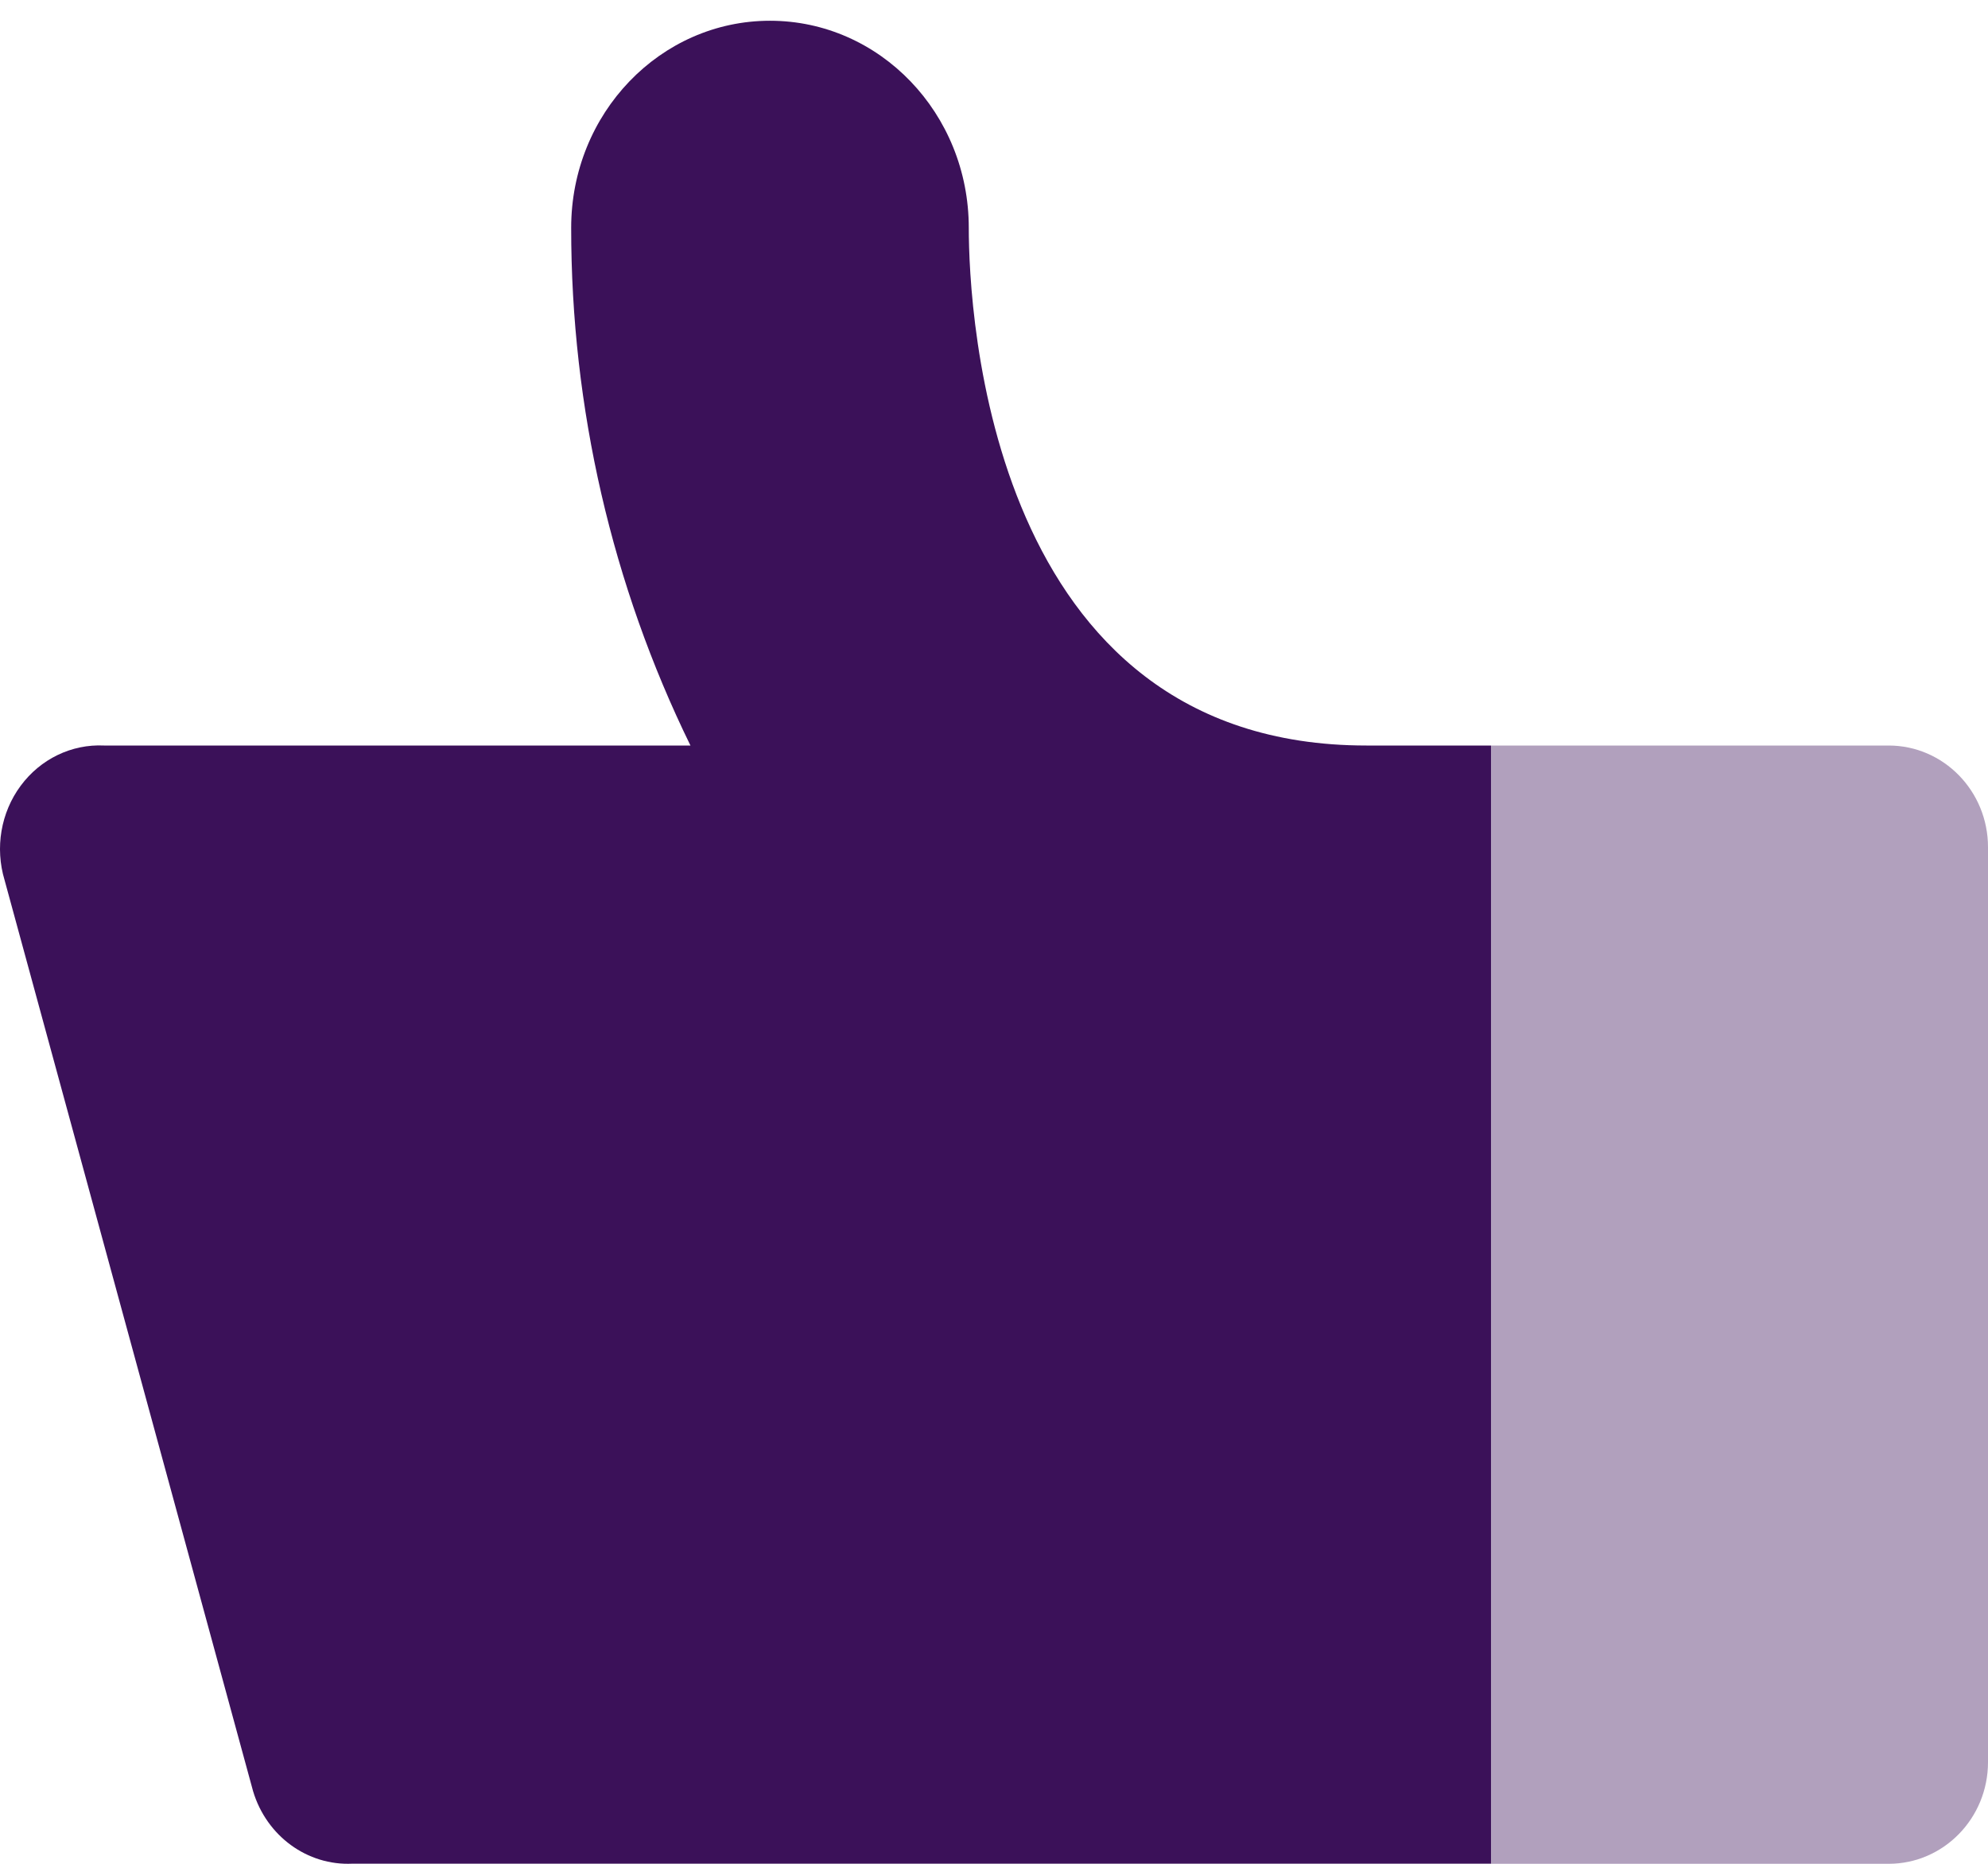<?xml version="1.0" encoding="UTF-8"?>
<svg width="32px" height="30px" viewBox="0 0 32 30" version="1.1" xmlns="http://www.w3.org/2000/svg" xmlns:xlink="http://www.w3.org/1999/xlink">
    <!-- Generator: Sketch 52.4 (67378) - http://www.bohemiancoding.com/sketch -->
    <title>icons/decide</title>
    <desc>Created with Sketch.</desc>
    <g id="services" stroke="none" stroke-width="1" fill="none" fill-rule="evenodd">
        <g id="design_sprints" transform="translate(-264, -1542)">
            <g id="2" transform="translate(250, 1069)">
                <g id="3" transform="translate(0, 458)">
                    <g id="icons/decide" transform="translate(14, 14)">
                        <g transform="translate(0, 1)" id="Path">
                            <path d="M24,12 L30.4,12 C31.284,12 32,12.733 32,13.636 L32,28.364 C32,29.267 31.284,30 30.4,30 L24,30 L24,12 Z" fill="#B1A0BD"></path>
                            <path d="M21.994,12 C15.914,12 15.594,5 15.594,3.667 C15.594,1.826 14.162,0.334 12.394,0.334 C10.627,0.334 9.194,1.826 9.194,3.667 C9.193,6.564 9.851,9.419 11.114,12 L1.674,12 C1.152,11.975 0.651,12.217 0.332,12.649 C0.013,13.08 -0.083,13.647 0.074,14.167 L4.074,28.832 C4.291,29.554 4.948,30.033 5.674,29.998 L24,29.998 L24,12 L21.994,12 Z" fill="#3B1159"></path>
                        </g>
                    </g>
                </g>
            </g>
        </g>
    </g>
</svg>